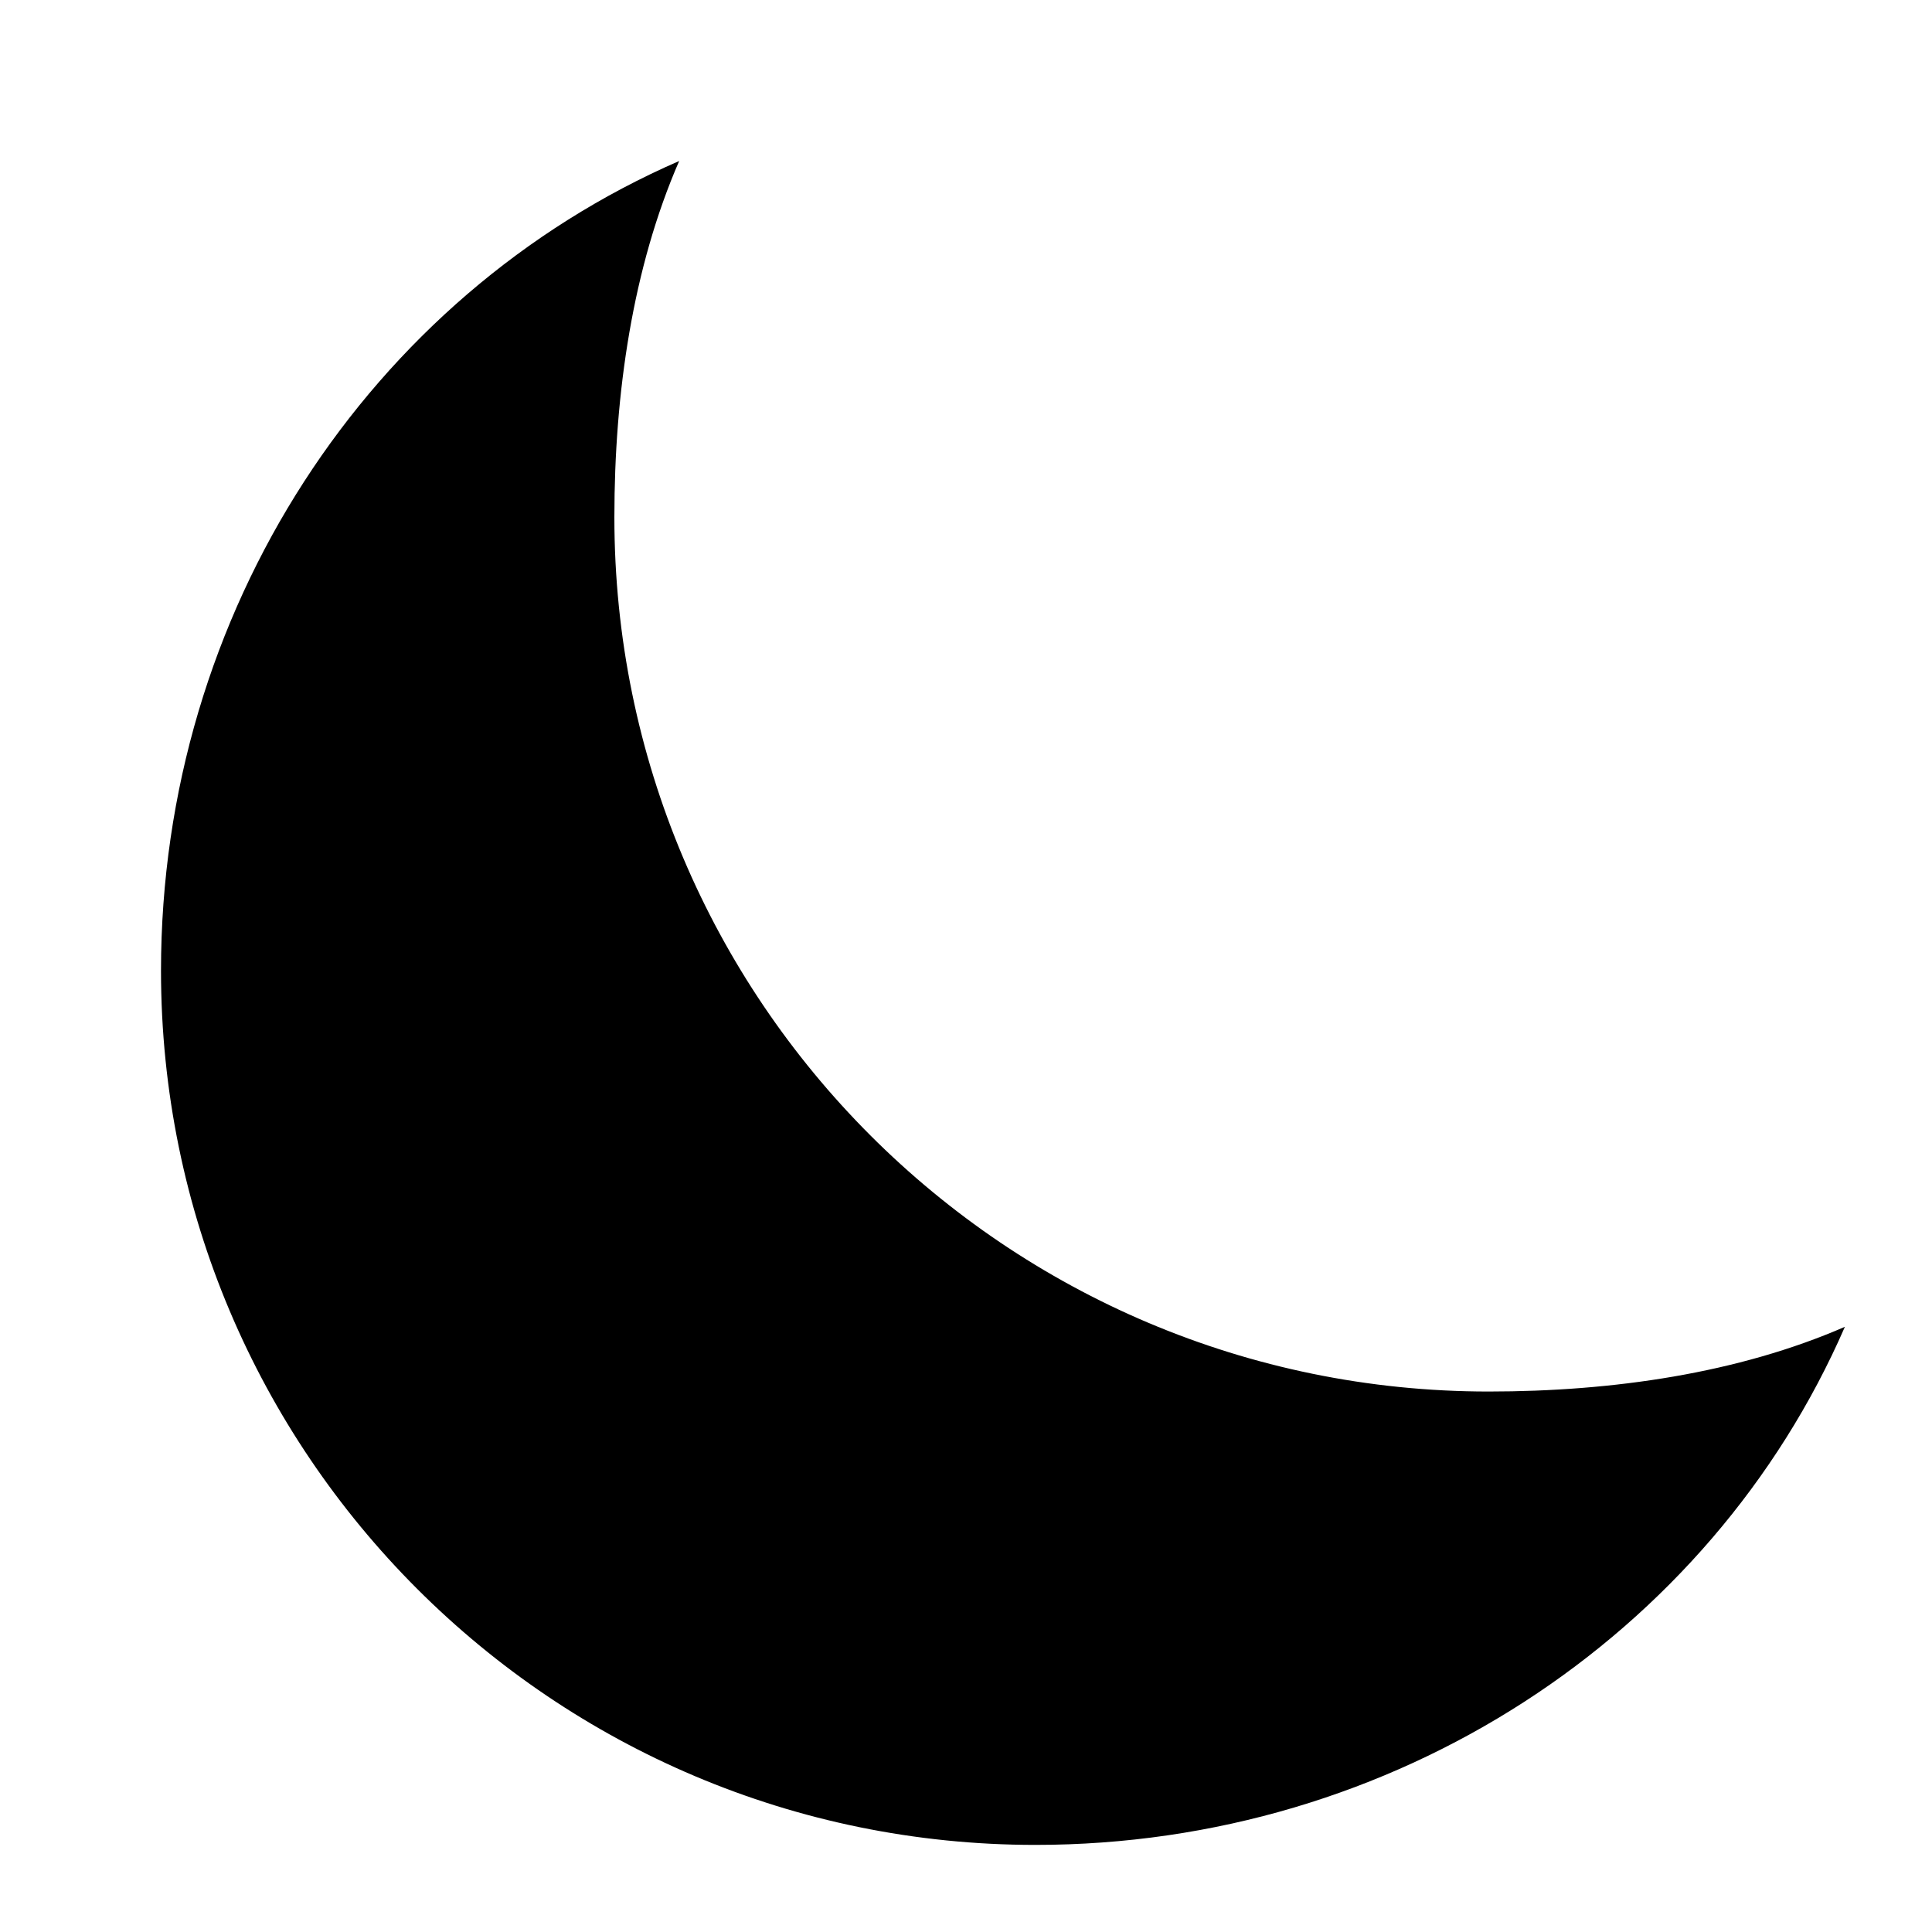 <?xml version="1.0" encoding="UTF-8"?>
<svg width="24px" height="24px" viewBox="0 0 24 24" version="1.1" xmlns="http://www.w3.org/2000/svg" xmlns:xlink="http://www.w3.org/1999/xlink">
    <title>99. Icons/Sharp/moon</title>
    <defs>
        <filter id="filter-1">
            <feColorMatrix in="SourceGraphic" type="matrix" values="0 0 0 0 1 0 0 0 0 0.388 0 0 0 0 0 0 0 0 1 0"></feColorMatrix>
        </filter>
    </defs>
    <g id="99.-Icons/Sharp/moon" stroke="none" stroke-width="1" fill="none" fill-rule="evenodd">
        <g filter="url(#filter-1)" id="moon-sharp">
            <g transform="translate(2, 2)">
                <path d="M5.632,4.425 C5.632,2.884 5.859,1.327 6.437,0 C2.593,1.673 0,5.598 0,10.057 C0,16.055 4.863,20.918 10.862,20.918 C15.32,20.918 19.245,18.325 20.918,14.482 C19.591,15.06 18.033,15.286 16.493,15.286 C10.495,15.286 5.632,10.424 5.632,4.425 Z" id="Path" fill="#000000" fill-rule="nonzero"></path>
            </g>
        </g>
    </g>
</svg>